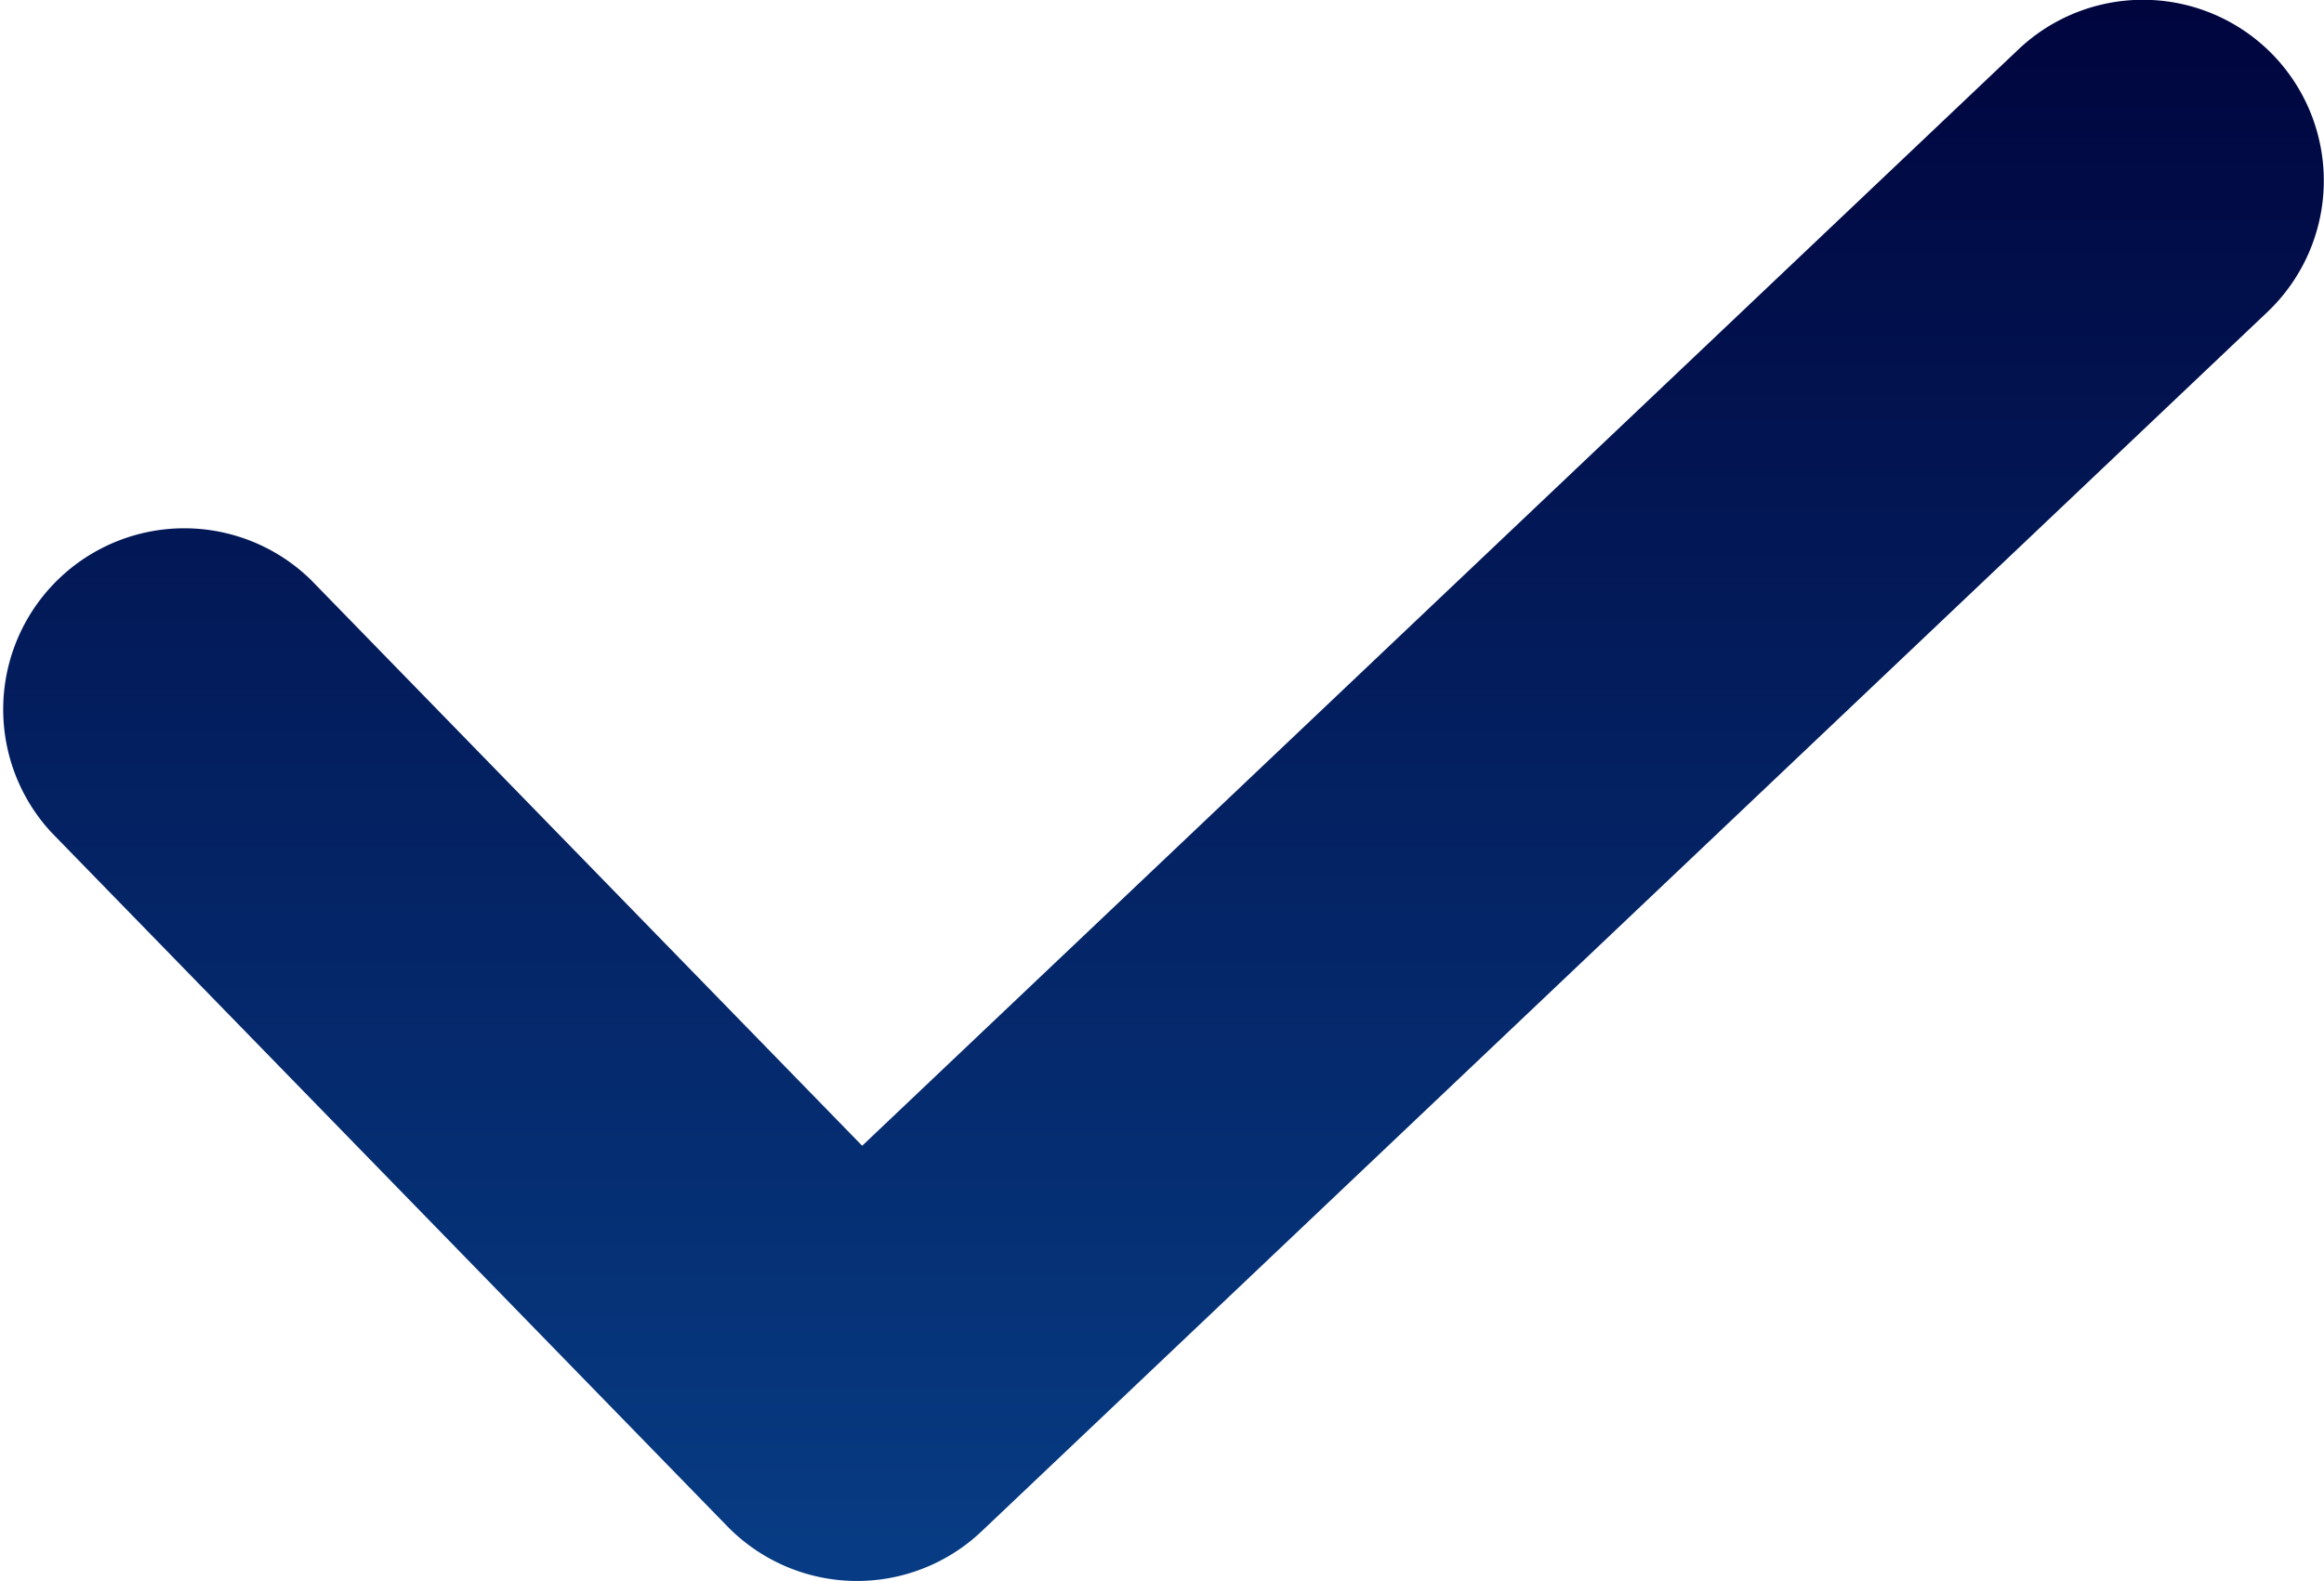 <svg id="Group_15629" data-name="Group 15629" xmlns="http://www.w3.org/2000/svg" xmlns:xlink="http://www.w3.org/1999/xlink" width="13.882" height="9.447" viewBox="0 0 13.882 9.447">
  <defs>
    <linearGradient id="linear-gradient" x1="0.5" x2="0.5" y2="1" gradientUnits="objectBoundingBox">
      <stop offset="0" stop-color="#00053e"/>
      <stop offset="1" stop-color="#073c84"/>
    </linearGradient>
  </defs>
  <g id="Group_15628" data-name="Group 15628">
    <path id="Path_43237" data-name="Path 43237" d="M136.743,165.7a1.081,1.081,0,0,0-1.529-.04l-6.906,6.549-3.294-3.382a1.082,1.082,0,0,0-1.55,1.509l4.038,4.146a1.082,1.082,0,0,0,1.52.03l7.68-7.284A1.082,1.082,0,0,0,136.743,165.7Z" transform="translate(-123.158 -165.364)" fill="url(#linear-gradient)"/>
  </g>
</svg>
